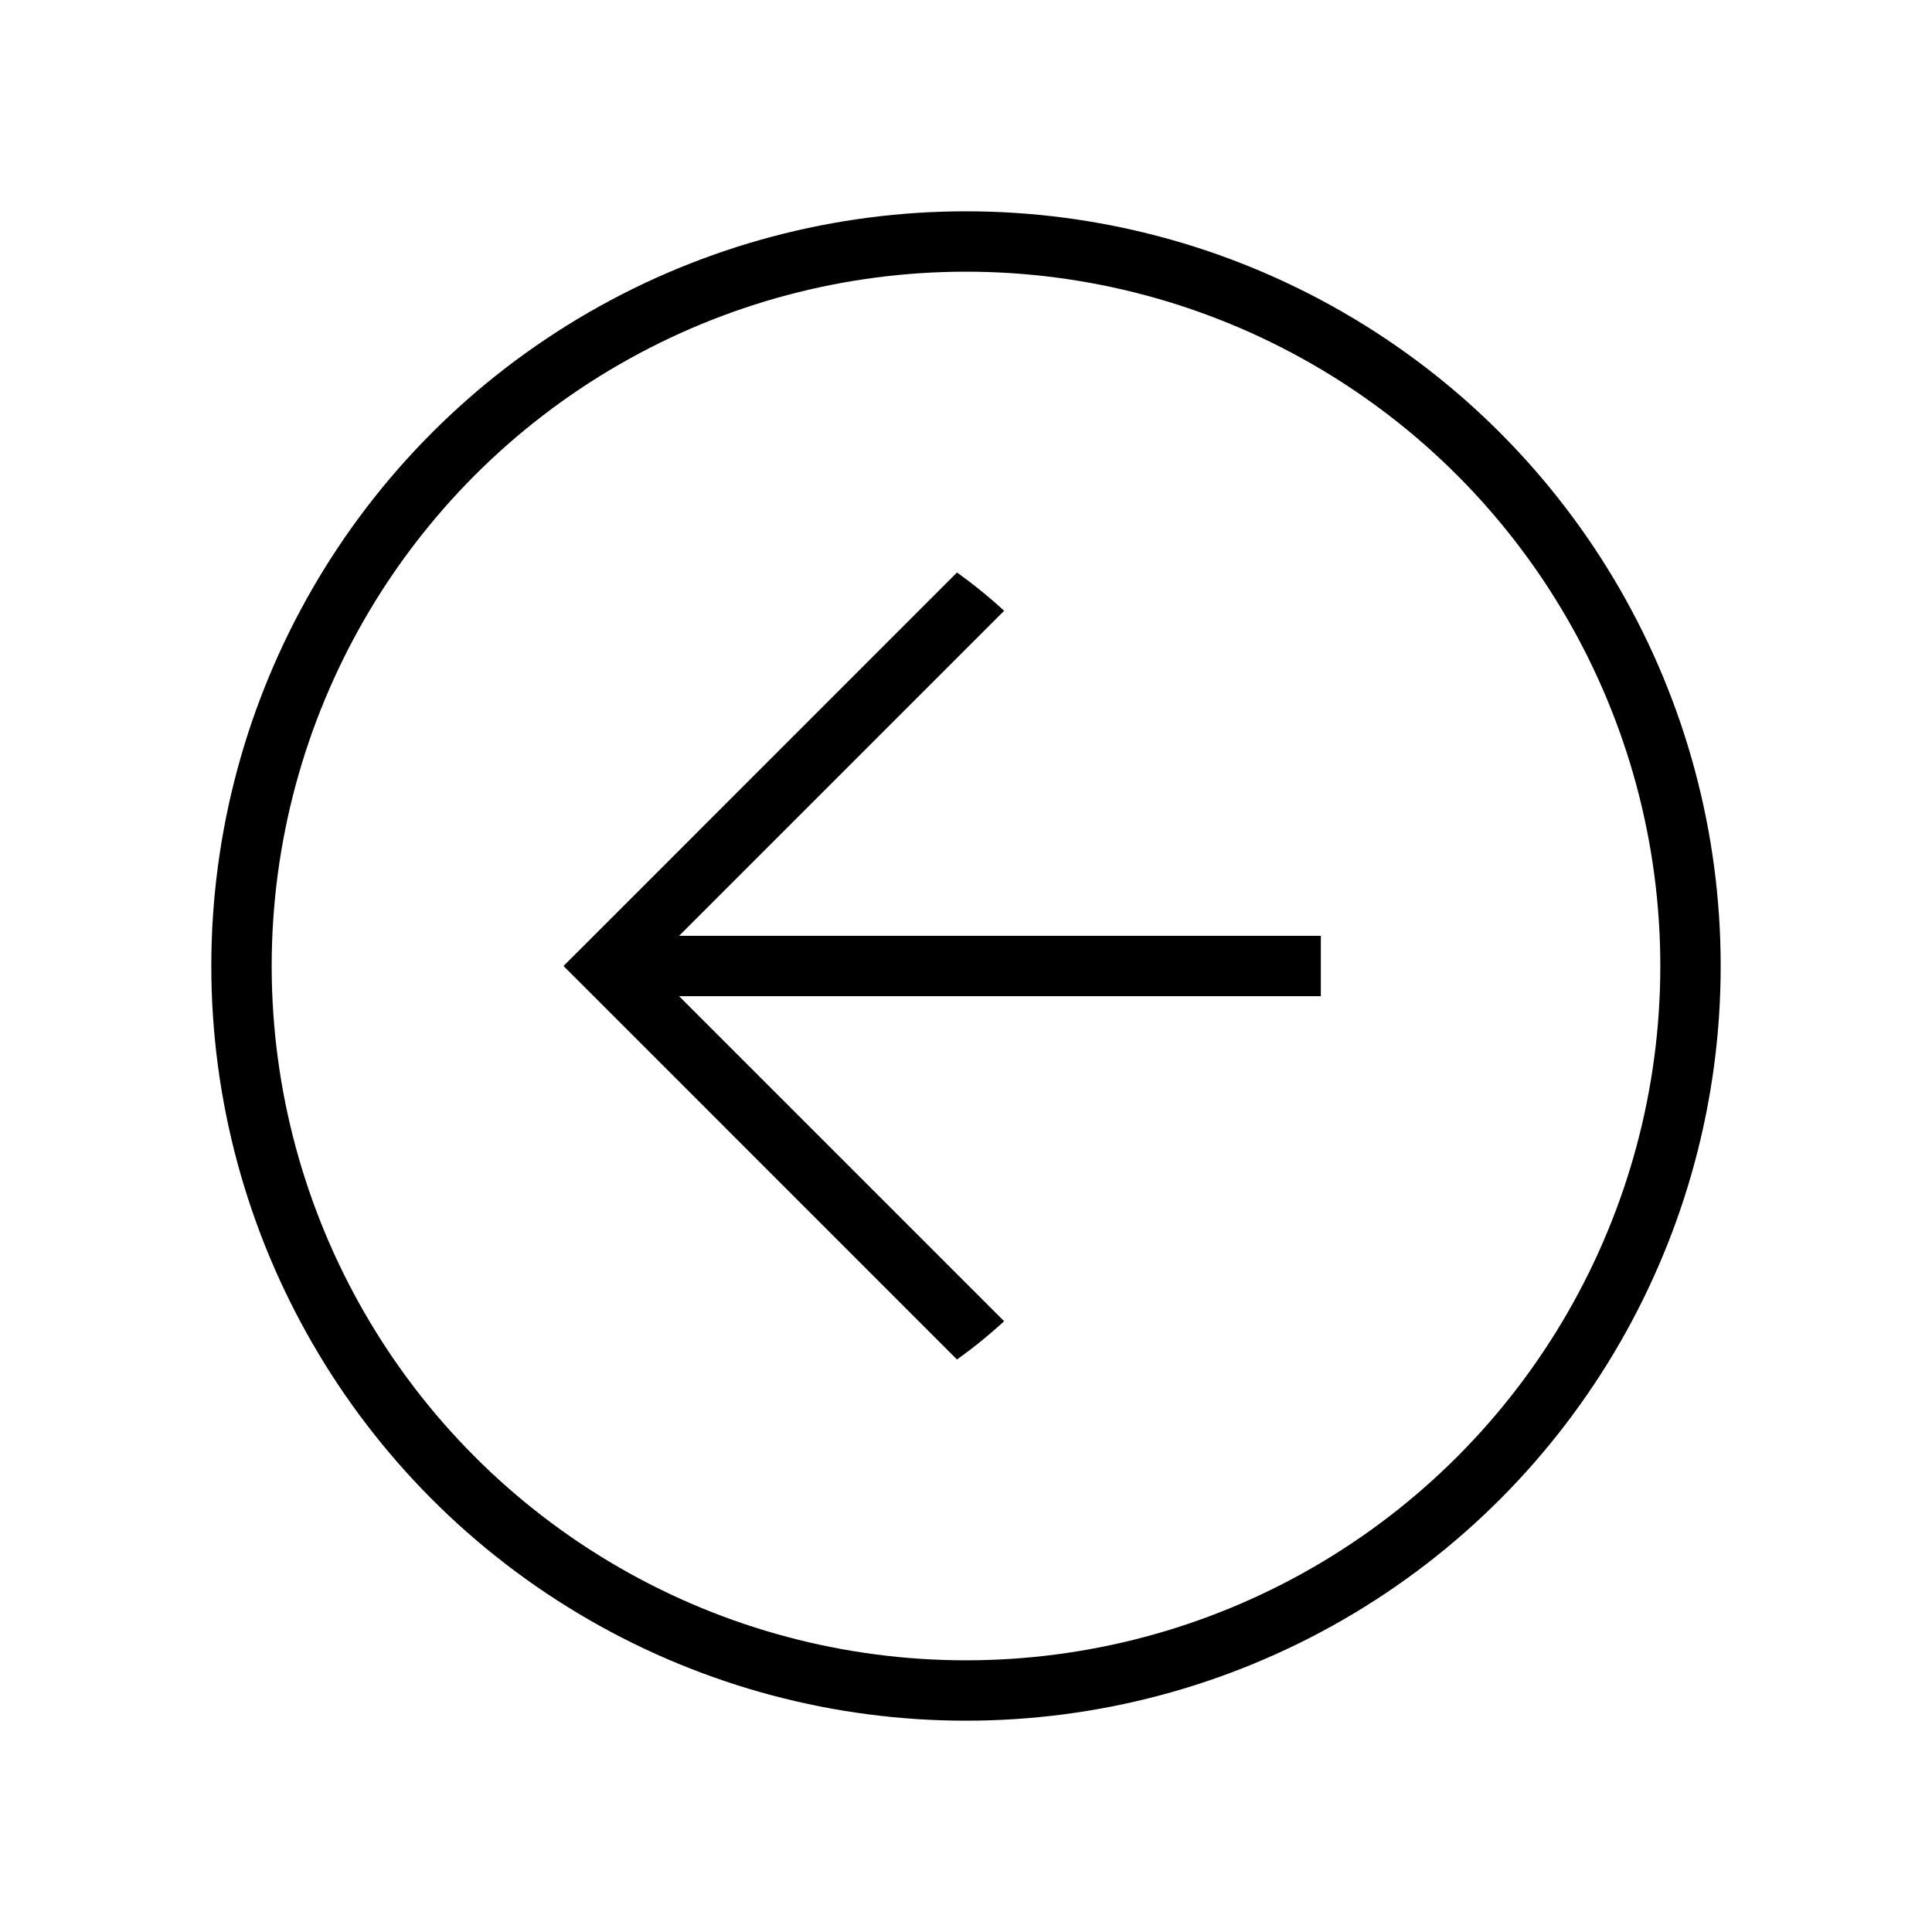 <svg width="48" height="48" viewBox="0 0 48 48" fill="none" xmlns="http://www.w3.org/2000/svg">
<circle cx="24" cy="24" r="18" stroke="black" stroke-width="1.5"/>
<path fill-rule="evenodd" clip-rule="evenodd" d="M14 24L14.531 23.47L23.776 14.224C24.186 14.517 24.577 14.834 24.947 15.175L16.872 23.25H16.915H16.965H17.015H17.065H17.115H17.165H17.214H17.264H17.314H17.364H17.414H17.463H17.513H17.563H17.613H17.662H17.712H17.762H17.811H17.861H17.91H17.96H18.01H18.059H18.109H18.158H18.208H18.257H18.307H18.356H18.406H18.455H18.505H18.554H18.603H18.653H18.702H18.751H18.8H18.85H18.899H18.948H18.997H19.046H19.095H19.145H19.194H19.242H19.291H19.34H19.389H19.438H19.487H19.536H19.585H19.634H19.682H19.731H19.78H19.828H19.877H19.926H19.974H20.023H20.071H20.12H20.168H20.217H20.265H20.313H20.362H20.41H20.458H20.506H20.555H20.603H20.651H20.699H20.747H20.795H20.843H20.89H20.938H20.986H21.034H21.081H21.129H21.177H21.224H21.272H21.319H21.367H21.414H21.462H21.509H21.556H21.604H21.651H21.698H21.745H21.792H21.839H21.886H21.933H21.98H22.026H22.073H22.12H22.167H22.213H22.26H22.306H22.353H22.399H22.445H22.492H22.538H22.584H22.63H22.676H22.722H22.768H22.814H22.86H22.906H22.952H22.997H23.043H23.089H23.134H23.18H23.225H23.27H23.316H23.361H23.406H23.451H23.496H23.541H23.586H23.631H23.676H23.72H23.765H23.81H23.854H23.899H23.943H23.988H24.032H24.076H24.12H24.164H24.208H24.252H24.296H24.34H24.384H24.427H24.471H24.514H24.558H24.601H24.645H24.688H24.731H24.774H24.817H24.86H24.903H24.946H24.989H25.031H25.074H25.116H25.159H25.201H25.244H25.286H25.328H25.37H25.412H25.454H25.496H25.538H25.579H25.621H25.662H25.704H25.745H25.786H25.828H25.869H25.91H25.951H25.991H26.032H26.073H26.114H26.154H26.195H26.235H26.275H26.315H26.355H26.395H26.435H26.475H26.515H26.555H26.594H26.634H26.673H26.712H26.752H26.791H26.83H26.869H26.908H26.947H26.985H27.024H27.062H27.101H27.139H27.177H27.215H27.253H27.291H27.329L27.367 23.25H27.404H27.442H27.479H27.517H27.554H27.591H27.628H27.665H27.702H27.739H27.776H27.812H27.849H27.885H27.921H27.957H27.993H28.029H28.065H28.101H28.137H28.172H28.207H28.243H28.278H28.313H28.348H28.383H28.418H28.453H28.487H28.521H28.556H28.59H28.624H28.658H28.692H28.726H28.76H28.793H28.827H28.86H28.893H28.927H28.96H28.993H29.025H29.058H29.091H29.123H29.155H29.188H29.22H29.252H29.284H29.316H29.347H29.379H29.41H29.442H29.473H29.504H29.535H29.566H29.596H29.627H29.657H29.688H29.718H29.748H29.778H29.808H29.837H29.867H29.896H29.926H29.955H29.984H30.013H30.042H30.071H30.099H30.128H30.156H30.184H30.212H30.241H30.268H30.296H30.324H30.351H30.378H30.406H30.433H30.46H30.486H30.513H30.54H30.566H30.592H30.618H30.644H30.67H30.696H30.721H30.747H30.772H30.797H30.823H30.847H30.872H30.897H30.921H30.946H30.97H30.994H31.018H31.042H31.065H31.089H31.112H31.135H31.159H31.181H31.204H31.227H31.25H31.272H31.294H31.316H31.338H31.36H31.382H31.403H31.424H31.446H31.467H31.488H31.508H31.529H31.549H31.57H31.59H31.61H31.63H31.65H31.669H31.689H31.708H31.727H31.746H31.765H31.783H31.802H31.82H31.838H31.857H31.874H31.892H31.91H31.927H31.944H31.962H31.978H31.995H32.012H32.028H32.045H32.061H32.077H32.093H32.108H32.124H32.139H32.154H32.169H32.184H32.199H32.214H32.228H32.242H32.256H32.27H32.284H32.297H32.311H32.324H32.337H32.35H32.363H32.375H32.388H32.4H32.412H32.424H32.435H32.447H32.458H32.47H32.481H32.492H32.502H32.513H32.523H32.533H32.543H32.553H32.563H32.572H32.581H32.591H32.599H32.608H32.617H32.625H32.634H32.642H32.65H32.657H32.665H32.672H32.679H32.686H32.693H32.7H32.706H32.713H32.719H32.725H32.73H32.736H32.741H32.746H32.751H32.756H32.761H32.765H32.77H32.774H32.778H32.781H32.785H32.788H32.791H32.794H32.797H32.8H32.802H32.804H32.806H32.808H32.81H32.811H32.812H32.813H32.814H32.815H32.815H32.816L32.816 24L32.816 24.75H32.815H32.815H32.814H32.813H32.812H32.811H32.81H32.808H32.806H32.804H32.802H32.8H32.797H32.794H32.791H32.788H32.785H32.781H32.778H32.774H32.77H32.765H32.761H32.756H32.751H32.746H32.741H32.736H32.73H32.725H32.719H32.713H32.706H32.7H32.693H32.686H32.679H32.672H32.665H32.657H32.65H32.642H32.634H32.625H32.617H32.608H32.599H32.591H32.581H32.572H32.563H32.553H32.543H32.533H32.523H32.513H32.502H32.492H32.481H32.47H32.458H32.447H32.435H32.424H32.412H32.4H32.388H32.375H32.363H32.35H32.337H32.324H32.311H32.297H32.284H32.27H32.256H32.242H32.228H32.214H32.199H32.184H32.169H32.154H32.139H32.124H32.108H32.093H32.077H32.061H32.045H32.028H32.012H31.995H31.978H31.962H31.944H31.927H31.91H31.892H31.874H31.857H31.838H31.82H31.802H31.783H31.765H31.746H31.727H31.708H31.689H31.669H31.65H31.63H31.61H31.59H31.57H31.549H31.529H31.508H31.488H31.467H31.446H31.424H31.403H31.382H31.36H31.338H31.316H31.294H31.272H31.25H31.227H31.204H31.181H31.159H31.135H31.112H31.089H31.065H31.042H31.018H30.994H30.97H30.946H30.921H30.897H30.872H30.847H30.823H30.797H30.772H30.747H30.721H30.696H30.67H30.644H30.618H30.592H30.566H30.54H30.513H30.486H30.46H30.433H30.406H30.378H30.351H30.324H30.296H30.268H30.241H30.212H30.184H30.156H30.128H30.099H30.071H30.042H30.013H29.984H29.955H29.926H29.896H29.867H29.837H29.808H29.778H29.748H29.718H29.688H29.657H29.627H29.596H29.566H29.535H29.504H29.473H29.442H29.41H29.379H29.347H29.316H29.284H29.252H29.22H29.188H29.155H29.123H29.091H29.058H29.025H28.993H28.96H28.927H28.893H28.86H28.827H28.793H28.76H28.726H28.692H28.658H28.624H28.59H28.556H28.521H28.487H28.453H28.418H28.383H28.348H28.313H28.278H28.243H28.207H28.172H28.137H28.101H28.065H28.029H27.993H27.957H27.921H27.885H27.849H27.812H27.776H27.739H27.702H27.665H27.628H27.591H27.554H27.517H27.479H27.442H27.404H27.367L27.329 24.75H27.291H27.253H27.215H27.177H27.139H27.101H27.062H27.024H26.985H26.947H26.908H26.869H26.83H26.791H26.752H26.712H26.673H26.634H26.594H26.555H26.515H26.475H26.435H26.395H26.355H26.315H26.275H26.235H26.195H26.154H26.114H26.073H26.032H25.991H25.951H25.91H25.869H25.828H25.786H25.745H25.704H25.662H25.621H25.579H25.538H25.496H25.454H25.412H25.37H25.328H25.286H25.244H25.201H25.159H25.116H25.074H25.031H24.989H24.946H24.903H24.86H24.817H24.774H24.731H24.688H24.645H24.601H24.558H24.514H24.471H24.427H24.384H24.34H24.296H24.252H24.208H24.164H24.12H24.076H24.032H23.988H23.943H23.899H23.854H23.81H23.765H23.72H23.676H23.631H23.586H23.541H23.496H23.451H23.406H23.361H23.316H23.27H23.225H23.18H23.134H23.089H23.043H22.997H22.952H22.906H22.86H22.814H22.768H22.722H22.676H22.63H22.584H22.538H22.492H22.445H22.399H22.353H22.306H22.26H22.213H22.167H22.12H22.073H22.026H21.98H21.933H21.886H21.839H21.792H21.745H21.698H21.651H21.604H21.556H21.509H21.462H21.414H21.367H21.319H21.272H21.224H21.177H21.129H21.081H21.034H20.986H20.938H20.89H20.843H20.795H20.747H20.699H20.651H20.603H20.555H20.506H20.458H20.41H20.362H20.313H20.265H20.217H20.168H20.12H20.071H20.023H19.974H19.926H19.877H19.828H19.78H19.731H19.682H19.634H19.585H19.536H19.487H19.438H19.389H19.34H19.291H19.242H19.194H19.145H19.095H19.046H18.997H18.948H18.899H18.85H18.8H18.751H18.702H18.653H18.603H18.554H18.505H18.455H18.406H18.356H18.307H18.257H18.208H18.158H18.109H18.059H18.01H17.96H17.91H17.861H17.811H17.762H17.712H17.662H17.613H17.563H17.513H17.463H17.414H17.364H17.314H17.264H17.214H17.165H17.115H17.065H17.015H16.965H16.915H16.872L24.947 32.825C24.577 33.166 24.186 33.483 23.776 33.776L14.531 24.53L14 24Z" fill="black"/>
</svg>
